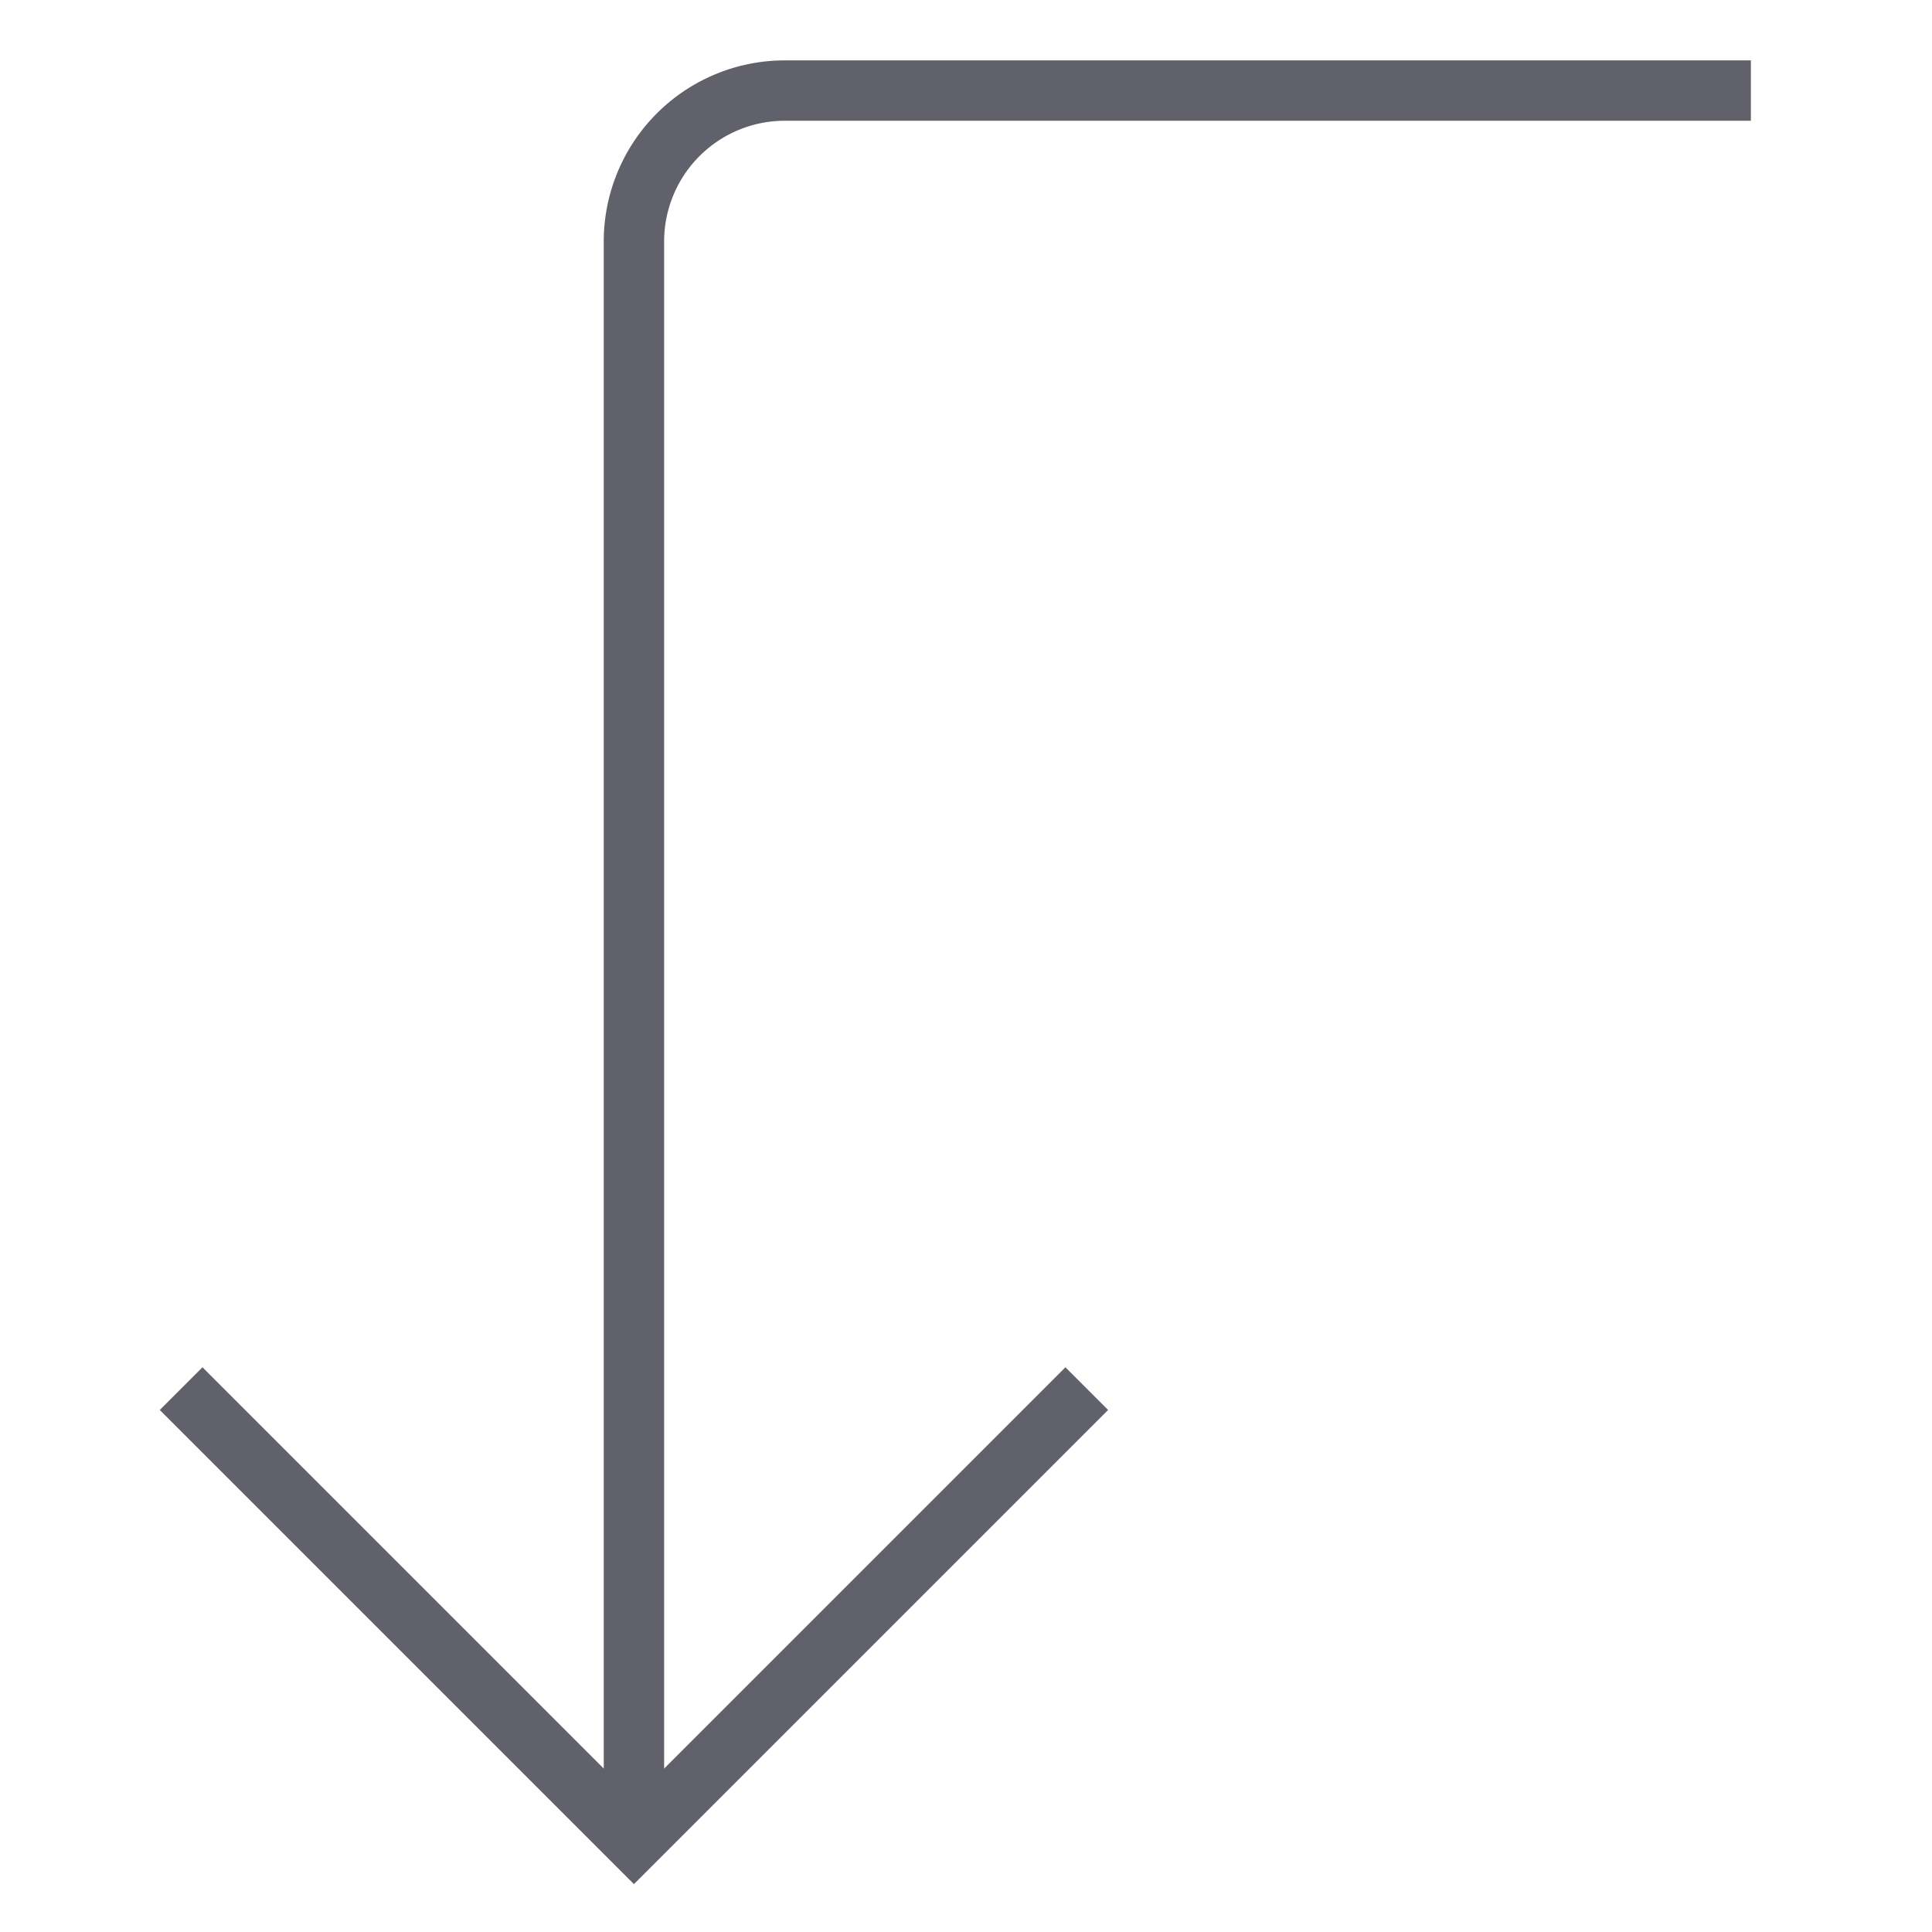 <svg xmlns="http://www.w3.org/2000/svg" height="24" width="24" viewBox="0 0 64 64"><path data-cap="butt" d="M21,61V8a5,5,0,0,1,5-5H58" fill="none" stroke="#61616b" stroke-width="2"></path><polyline points="36 46 21 61 6 46" fill="none" stroke="#61616b" stroke-width="2"></polyline></svg>